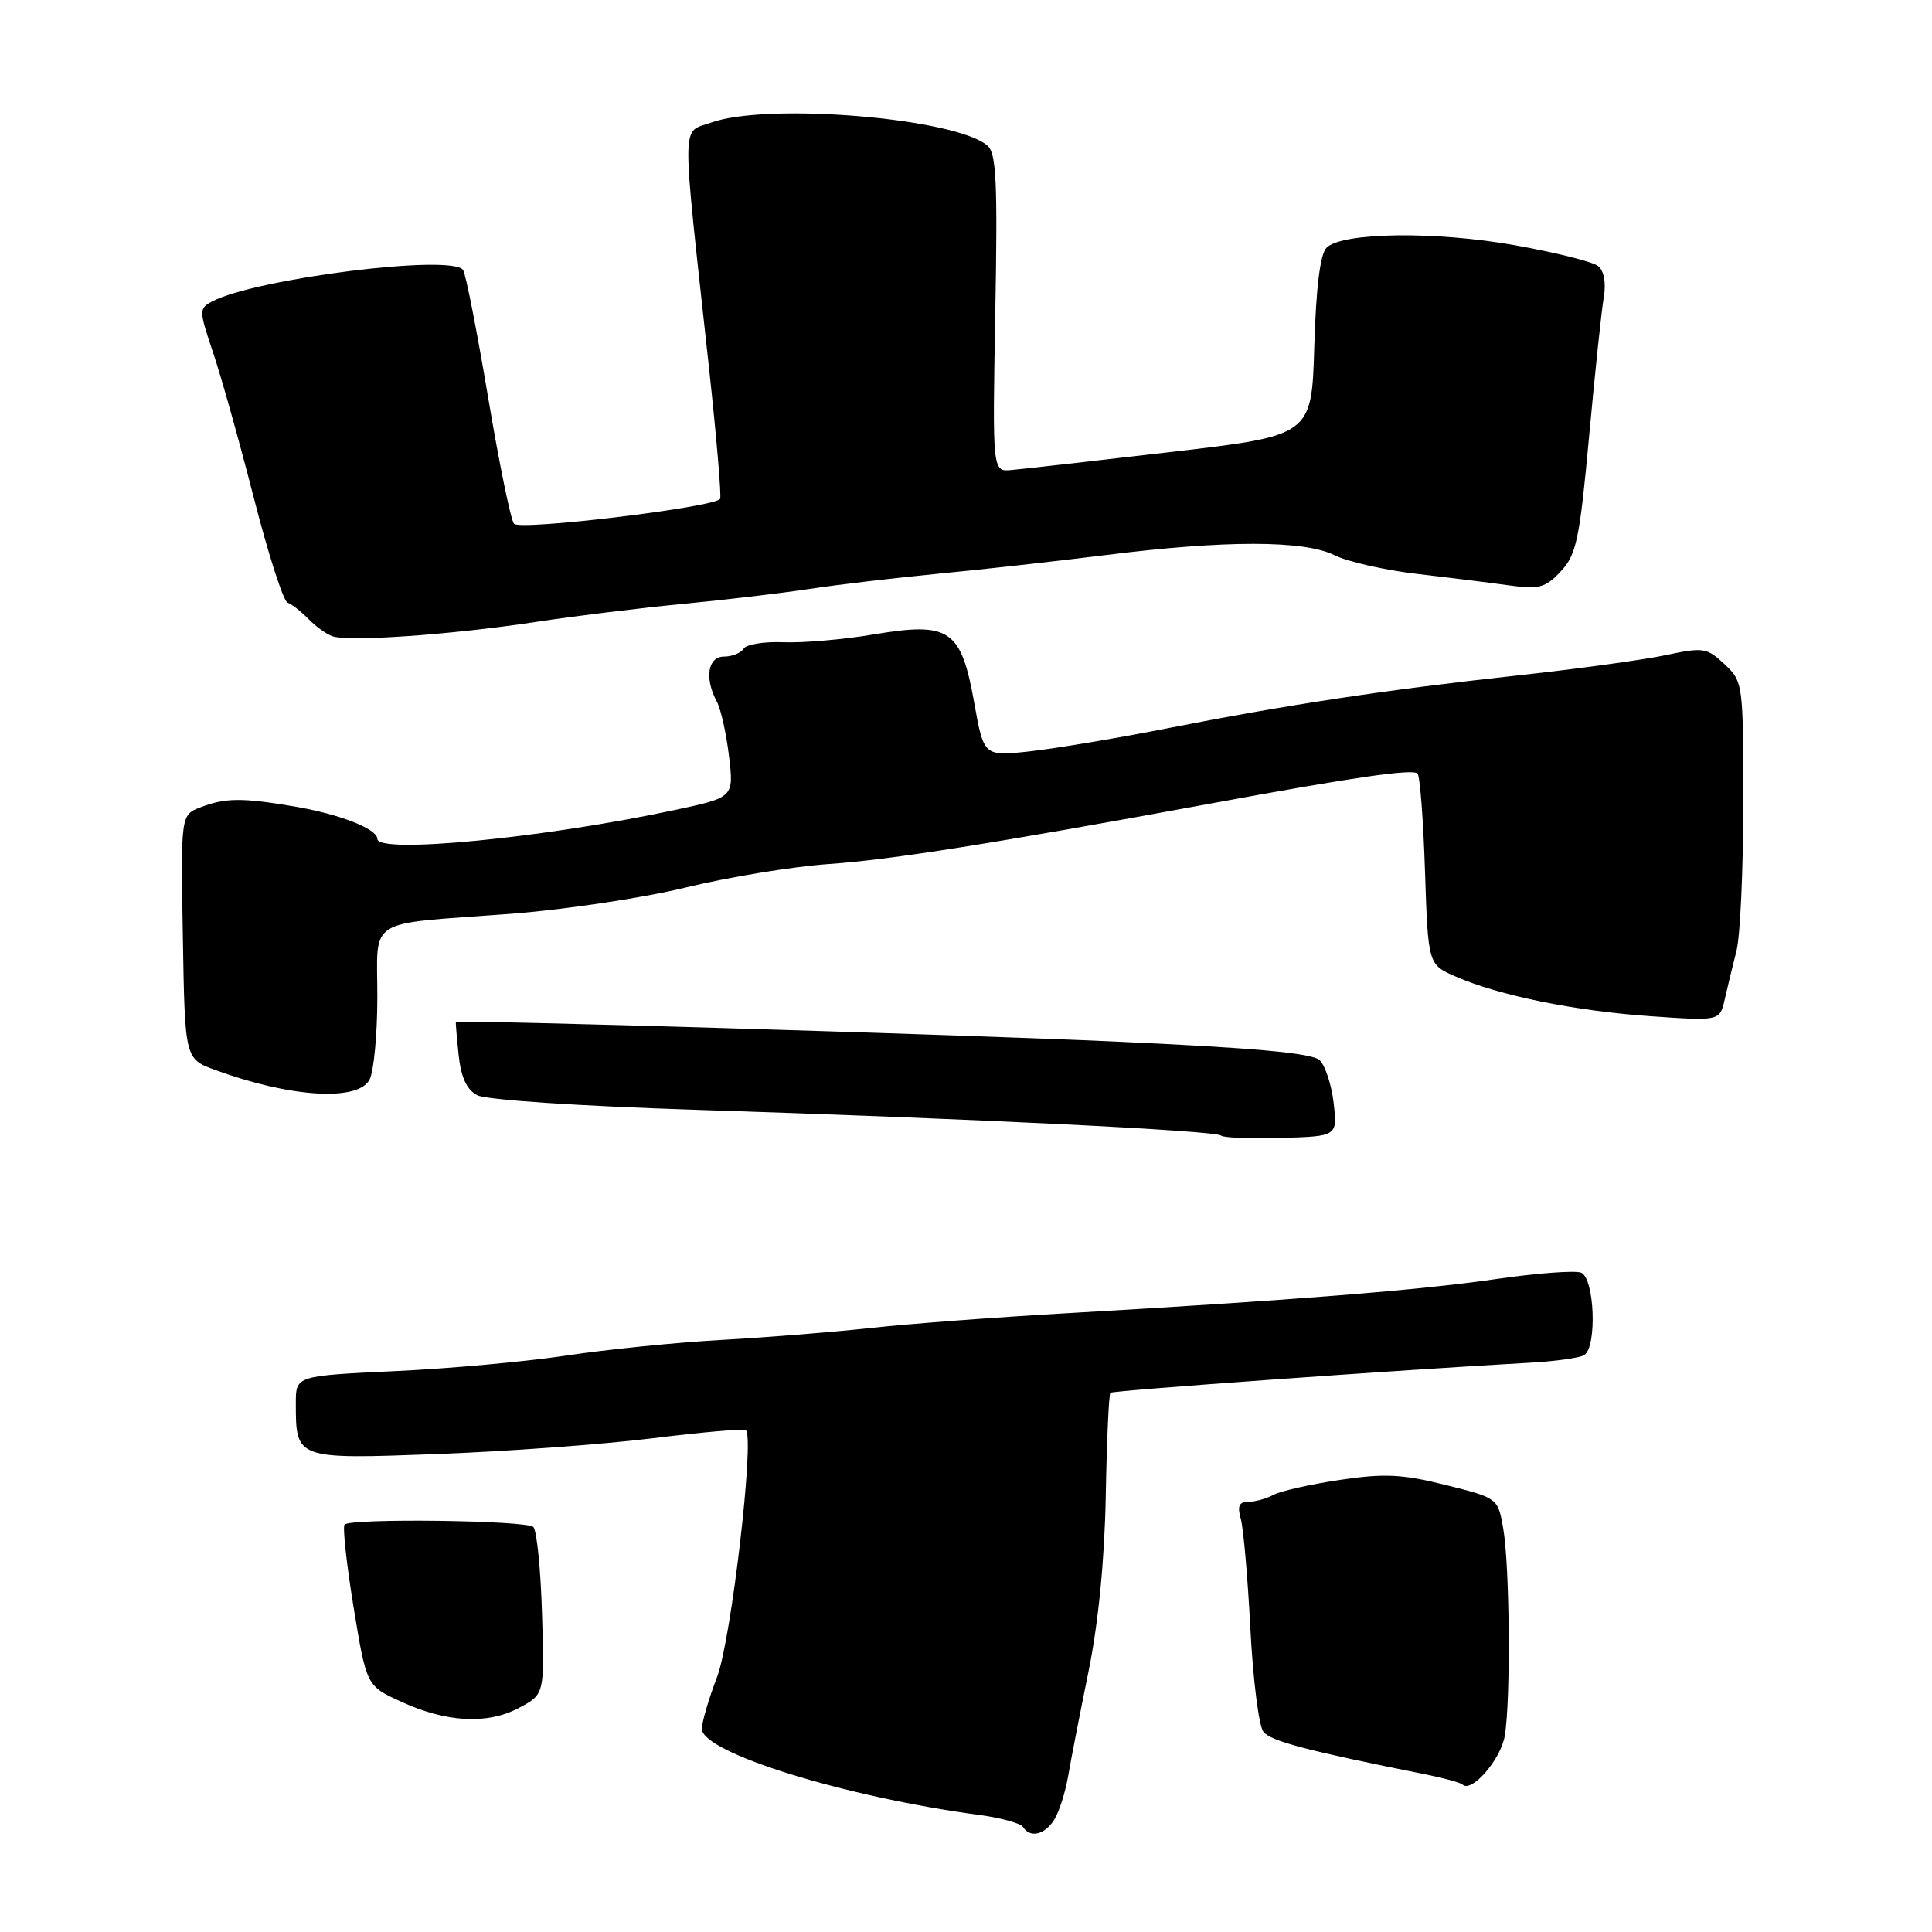<?xml version="1.0" encoding="UTF-8" standalone="no"?>
<!DOCTYPE svg PUBLIC "-//W3C//DTD SVG 1.1//EN" "http://www.w3.org/Graphics/SVG/1.1/DTD/svg11.dtd" >
<svg xmlns="http://www.w3.org/2000/svg" xmlns:xlink="http://www.w3.org/1999/xlink" version="1.1" viewBox="0 0 256 256">
 <g >
 <path fill="currentColor"
d=" M 139.69 241.12 C 140.34 240.09 141.16 237.50 141.53 235.37 C 141.89 233.24 143.11 227.00 144.23 221.50 C 145.54 215.08 146.36 206.73 146.52 198.20 C 146.65 190.89 146.93 184.75 147.13 184.55 C 147.45 184.25 185.35 181.53 202.66 180.57 C 206.04 180.39 209.31 179.93 209.91 179.56 C 211.64 178.49 211.29 169.33 209.49 168.63 C 208.66 168.32 203.60 168.70 198.24 169.48 C 188.22 170.95 171.21 172.30 141.50 174.00 C 132.15 174.53 120.45 175.41 115.50 175.95 C 110.55 176.50 101.57 177.22 95.54 177.55 C 89.51 177.89 80.29 178.82 75.04 179.62 C 69.79 180.41 59.58 181.35 52.35 181.68 C 39.20 182.30 39.20 182.30 39.20 185.90 C 39.20 193.37 39.17 193.36 57.86 192.67 C 67.01 192.33 79.88 191.39 86.46 190.58 C 93.04 189.76 98.61 189.28 98.84 189.51 C 99.99 190.65 96.88 217.30 95.03 222.17 C 93.91 225.10 93.00 228.21 93.00 229.07 C 93.00 232.23 111.94 238.11 129.75 240.49 C 132.64 240.87 135.25 241.60 135.56 242.09 C 136.48 243.58 138.44 243.12 139.69 241.12 Z  M 199.39 230.00 C 200.19 225.26 200.05 207.45 199.18 202.50 C 198.48 198.51 198.46 198.49 191.56 196.77 C 185.80 195.33 183.46 195.22 177.57 196.09 C 173.68 196.67 169.72 197.56 168.76 198.07 C 167.81 198.58 166.29 199.00 165.40 199.00 C 164.18 199.00 163.93 199.57 164.41 201.25 C 164.76 202.49 165.33 209.02 165.68 215.77 C 166.02 222.52 166.80 228.67 167.40 229.46 C 168.37 230.71 173.15 231.97 188.92 235.12 C 191.35 235.61 193.54 236.21 193.79 236.46 C 194.97 237.63 198.87 233.14 199.39 230.00 Z  M 68.78 226.30 C 72.15 224.50 72.15 224.50 71.82 213.83 C 71.65 207.96 71.13 202.79 70.67 202.33 C 69.78 201.45 46.53 201.15 45.66 202.01 C 45.38 202.29 45.91 207.21 46.85 212.95 C 48.56 223.38 48.56 223.38 53.12 225.47 C 59.16 228.25 64.59 228.53 68.78 226.30 Z  M 176.72 146.18 C 176.44 143.77 175.61 141.20 174.86 140.48 C 173.88 139.54 166.26 138.84 147.50 138.00 C 126.31 137.05 60.75 135.10 60.41 135.42 C 60.36 135.46 60.52 137.42 60.77 139.77 C 61.08 142.73 61.83 144.38 63.23 145.12 C 64.39 145.74 76.66 146.56 92.37 147.06 C 128.88 148.23 161.15 149.81 161.80 150.47 C 162.09 150.76 165.68 150.90 169.77 150.78 C 177.21 150.56 177.21 150.56 176.72 146.18 Z  M 48.96 143.07 C 49.53 142.00 50.00 137.06 50.00 132.08 C 50.00 121.44 48.27 122.53 67.50 121.10 C 74.65 120.56 85.14 119.00 90.82 117.61 C 96.49 116.23 105.04 114.82 109.82 114.49 C 118.08 113.92 131.63 111.77 160.50 106.46 C 179.43 102.97 187.18 101.85 187.83 102.50 C 188.15 102.82 188.60 108.64 188.82 115.44 C 189.23 127.80 189.23 127.80 192.87 129.39 C 198.58 131.90 208.69 133.96 218.69 134.65 C 227.89 135.29 227.89 135.29 228.54 132.40 C 228.90 130.80 229.60 127.92 230.09 126.00 C 230.59 124.08 230.99 115.27 230.99 106.42 C 231.00 90.59 230.96 90.31 228.51 88.01 C 226.18 85.82 225.70 85.75 220.76 86.80 C 217.87 87.42 208.97 88.64 201.00 89.51 C 183.59 91.41 170.59 93.37 154.50 96.54 C 147.90 97.84 139.77 99.19 136.43 99.56 C 130.36 100.22 130.36 100.22 129.08 93.07 C 127.35 83.40 125.84 82.37 115.80 84.06 C 111.78 84.74 106.40 85.20 103.84 85.10 C 101.27 84.99 98.88 85.38 98.53 85.95 C 98.17 86.53 97.01 87.00 95.94 87.00 C 93.79 87.00 93.32 89.87 94.98 92.96 C 95.52 93.97 96.25 97.24 96.60 100.22 C 97.24 105.66 97.24 105.66 89.37 107.34 C 72.02 111.04 50.00 113.18 50.00 111.16 C 50.00 109.83 44.98 107.87 39.00 106.86 C 32.06 105.69 29.89 105.71 26.60 106.96 C 23.95 107.97 23.95 107.97 24.23 124.14 C 24.50 140.30 24.50 140.30 28.50 141.77 C 38.41 145.41 47.41 145.98 48.96 143.07 Z  M 71.00 82.41 C 76.22 81.62 85.00 80.54 90.50 80.02 C 96.00 79.49 103.56 78.60 107.30 78.03 C 111.05 77.46 118.70 76.56 124.30 76.02 C 129.91 75.49 139.90 74.37 146.50 73.55 C 162.36 71.56 172.82 71.57 176.83 73.57 C 178.56 74.43 183.47 75.54 187.74 76.04 C 192.01 76.54 197.53 77.22 200.00 77.57 C 203.94 78.11 204.79 77.88 206.82 75.70 C 208.88 73.50 209.31 71.46 210.56 57.86 C 211.34 49.41 212.21 41.10 212.51 39.39 C 212.83 37.49 212.54 35.88 211.77 35.26 C 211.07 34.69 206.12 33.46 200.77 32.50 C 190.16 30.61 177.82 30.78 175.77 32.83 C 174.93 33.67 174.38 38.13 174.15 45.91 C 173.80 57.72 173.80 57.72 155.15 59.89 C 144.89 61.09 135.38 62.16 134.00 62.28 C 131.50 62.50 131.50 62.50 131.88 41.48 C 132.20 24.02 132.02 20.26 130.82 19.27 C 126.42 15.61 101.61 13.57 94.20 16.25 C 90.25 17.67 90.27 15.05 93.92 48.50 C 94.94 57.85 95.61 65.77 95.42 66.10 C 94.77 67.21 68.93 70.33 68.11 69.40 C 67.68 68.90 66.14 61.38 64.68 52.67 C 63.22 43.97 61.73 36.37 61.37 35.79 C 60.02 33.61 33.78 36.91 28.06 39.97 C 26.36 40.88 26.37 41.18 28.22 46.67 C 29.29 49.83 31.72 58.51 33.63 65.96 C 35.54 73.41 37.55 79.66 38.10 79.85 C 38.66 80.05 39.87 81.00 40.81 81.96 C 41.74 82.93 43.17 83.98 44.00 84.29 C 46.10 85.07 59.71 84.12 71.00 82.41 Z "/>
</g>
</svg>
